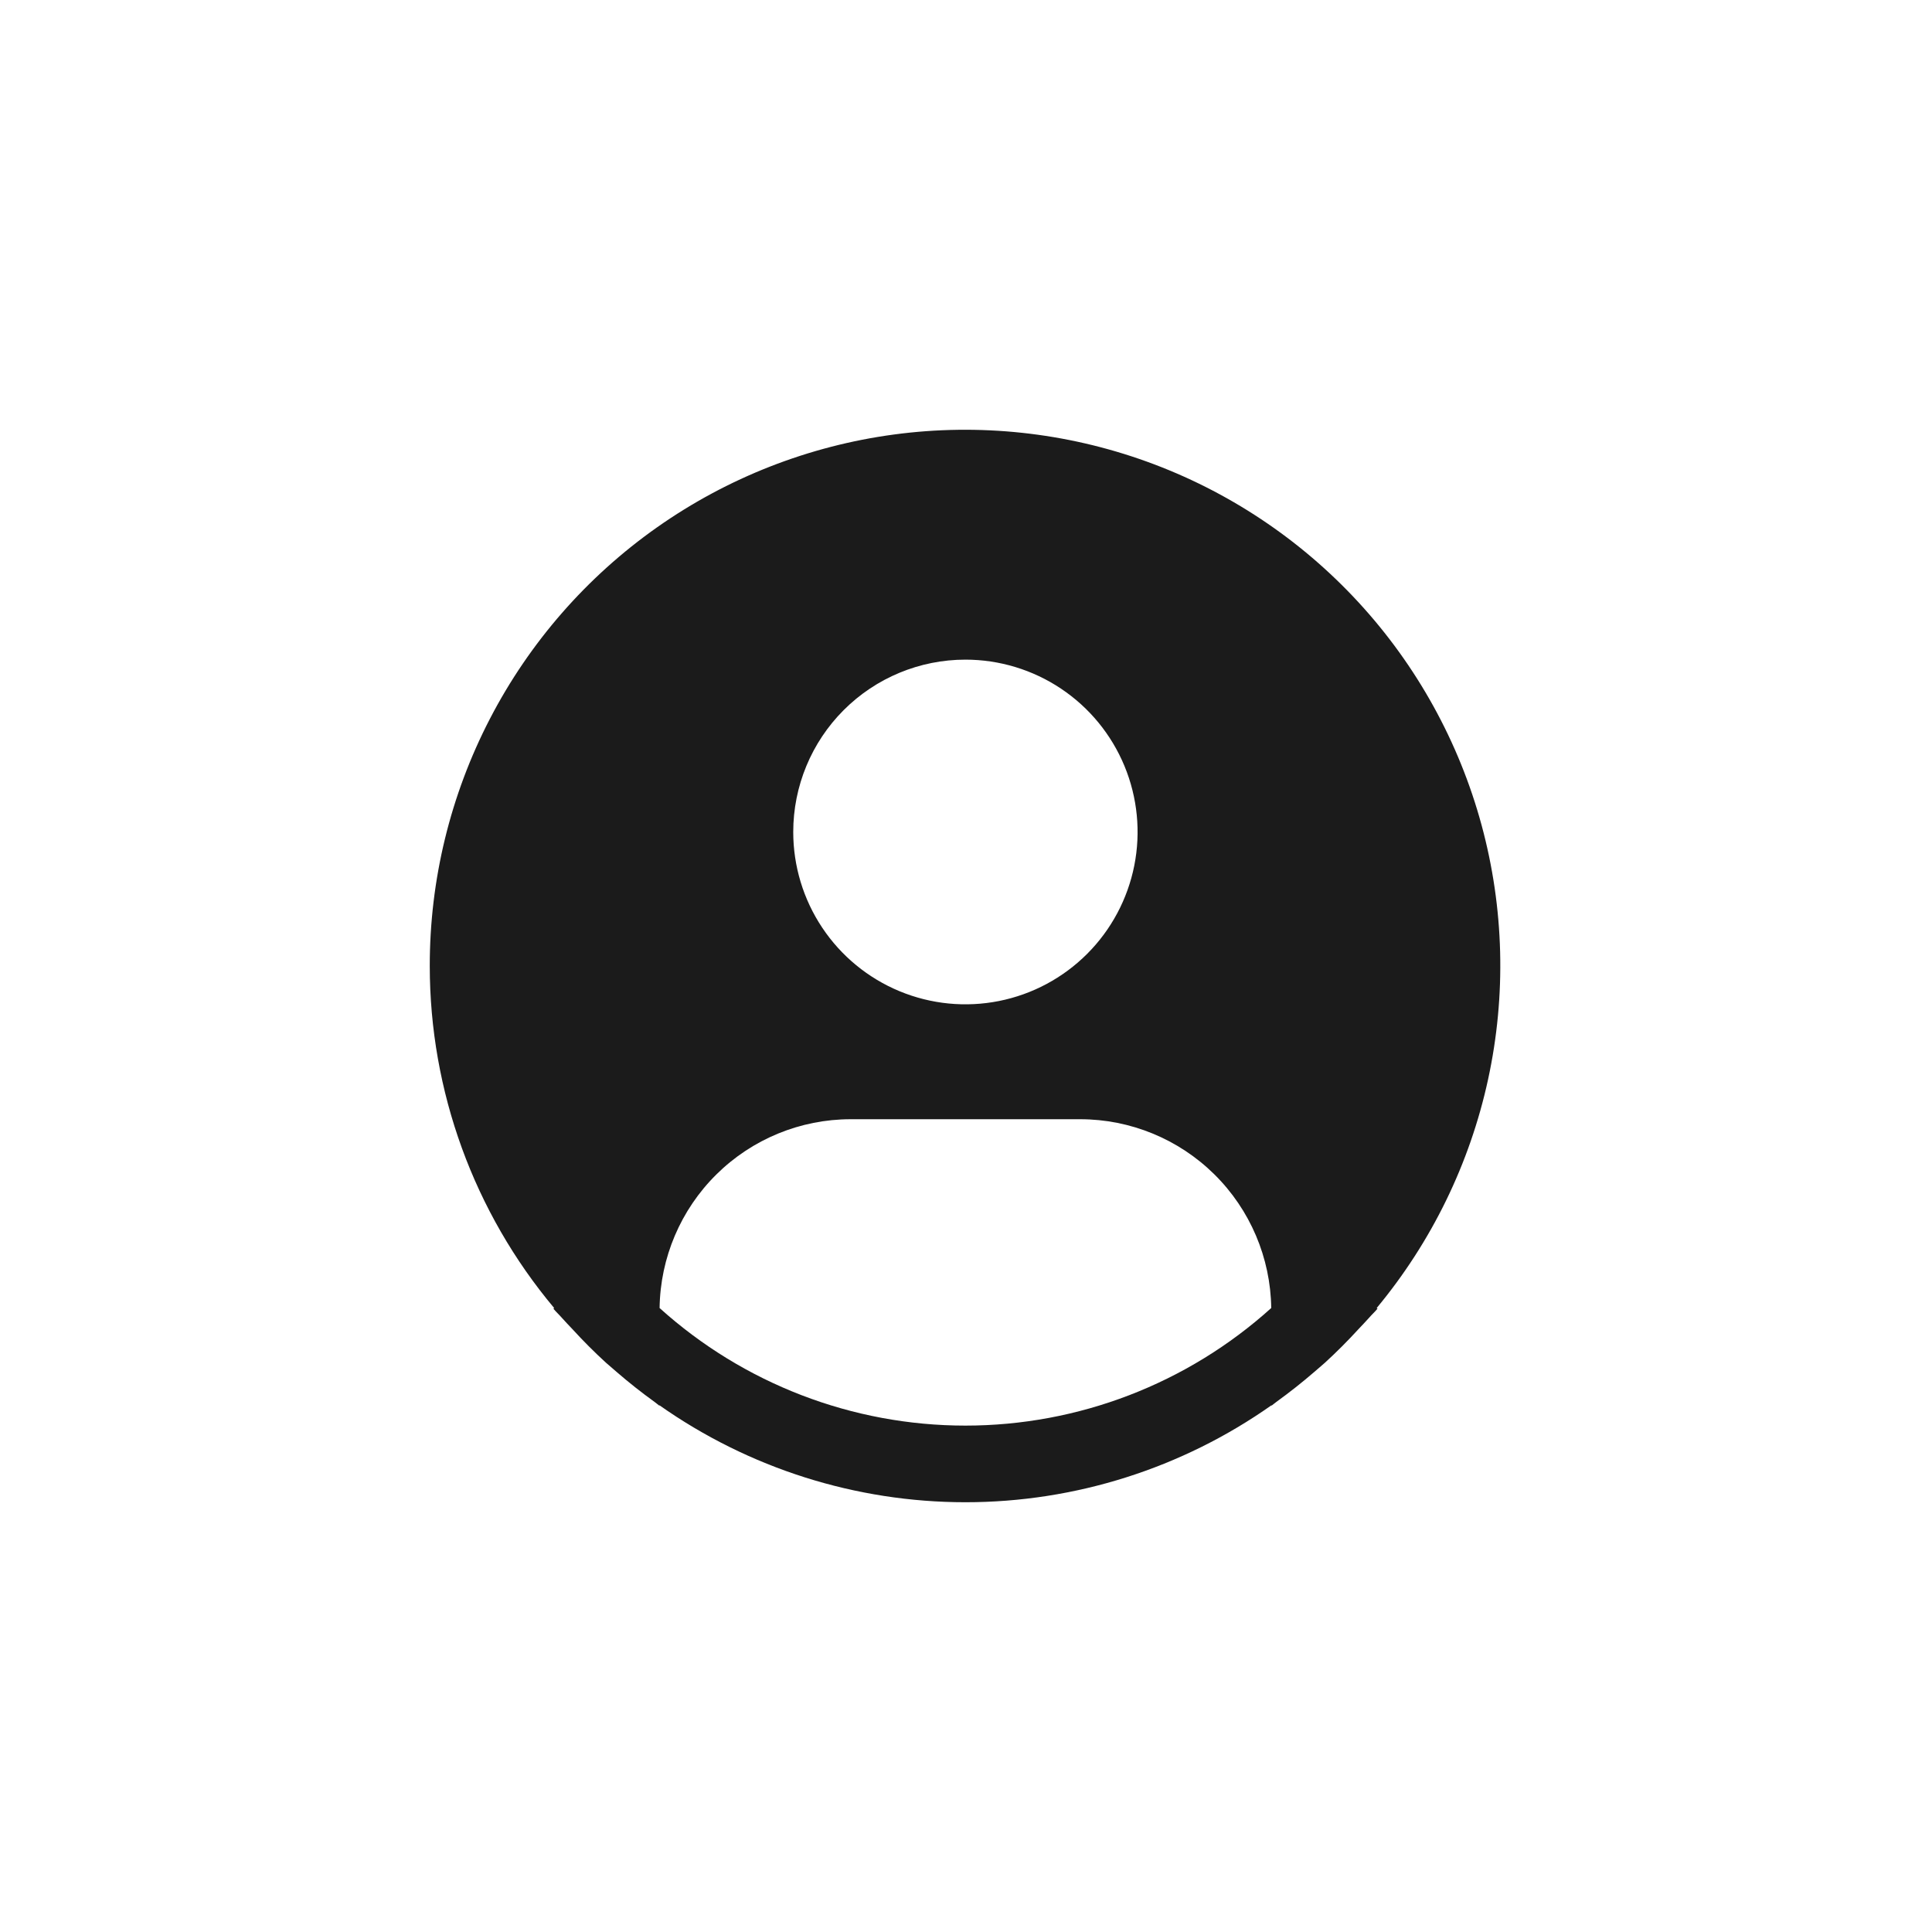<svg width="998" height="998" viewBox="0 0 998 998" fill="none" xmlns="http://www.w3.org/2000/svg">
<path d="M711.142 675.679C739.526 641.496 759.267 600.972 768.696 557.536C778.124 514.1 776.962 469.03 765.309 426.139C753.656 383.248 731.854 343.797 701.747 311.123C671.641 278.45 634.115 253.515 592.345 238.429C550.575 223.343 505.79 218.549 461.778 224.452C417.765 230.355 375.821 246.783 339.492 272.344C303.164 297.906 273.52 331.85 253.069 371.304C232.618 410.759 221.961 454.564 222 499.013C222.017 563.629 244.765 626.176 286.253 675.679L285.858 676.016C287.241 677.677 288.823 679.102 290.246 680.744C292.024 682.782 293.941 684.701 295.78 686.679C301.287 692.706 307.019 698.443 312.974 703.89C314.819 705.526 316.664 707.122 318.508 708.678C324.833 714.151 331.355 719.308 338.075 724.149C338.944 724.742 339.735 725.514 340.605 726.127V725.89C386.893 758.499 442.114 776 498.717 776C555.321 776 610.542 758.499 656.83 725.89V726.127C657.7 725.514 658.471 724.742 659.36 724.149C666.08 719.295 672.602 714.138 678.927 708.678C680.771 707.109 682.616 705.513 684.461 703.89C690.403 698.443 696.135 692.706 701.655 686.679C703.493 684.701 705.391 682.782 707.189 680.744C708.593 679.102 710.194 677.677 711.577 675.996L711.142 675.679ZM498.698 340.745C516.288 340.745 533.483 345.967 548.109 355.749C562.735 365.531 574.135 379.435 580.866 395.702C587.598 411.97 589.359 429.87 585.927 447.139C582.496 464.408 574.025 480.271 561.587 492.721C549.148 505.172 533.301 513.651 516.049 517.086C498.796 520.521 480.914 518.758 464.662 512.02C448.411 505.282 434.521 493.871 424.748 479.231C414.975 464.591 409.759 447.379 409.759 429.771C409.759 406.16 419.13 383.516 435.809 366.82C452.488 350.125 475.11 340.745 498.698 340.745ZM340.723 675.679C341.066 649.703 351.612 624.906 370.08 606.654C388.548 588.401 413.452 578.16 439.405 578.147H557.99C583.943 578.16 608.848 588.401 627.316 606.654C645.783 624.906 656.329 649.703 656.672 675.679C613.326 714.778 557.047 736.416 498.698 736.416C440.349 736.416 384.069 714.778 340.723 675.679Z" fill="#1B1B1B"/>
</svg>
